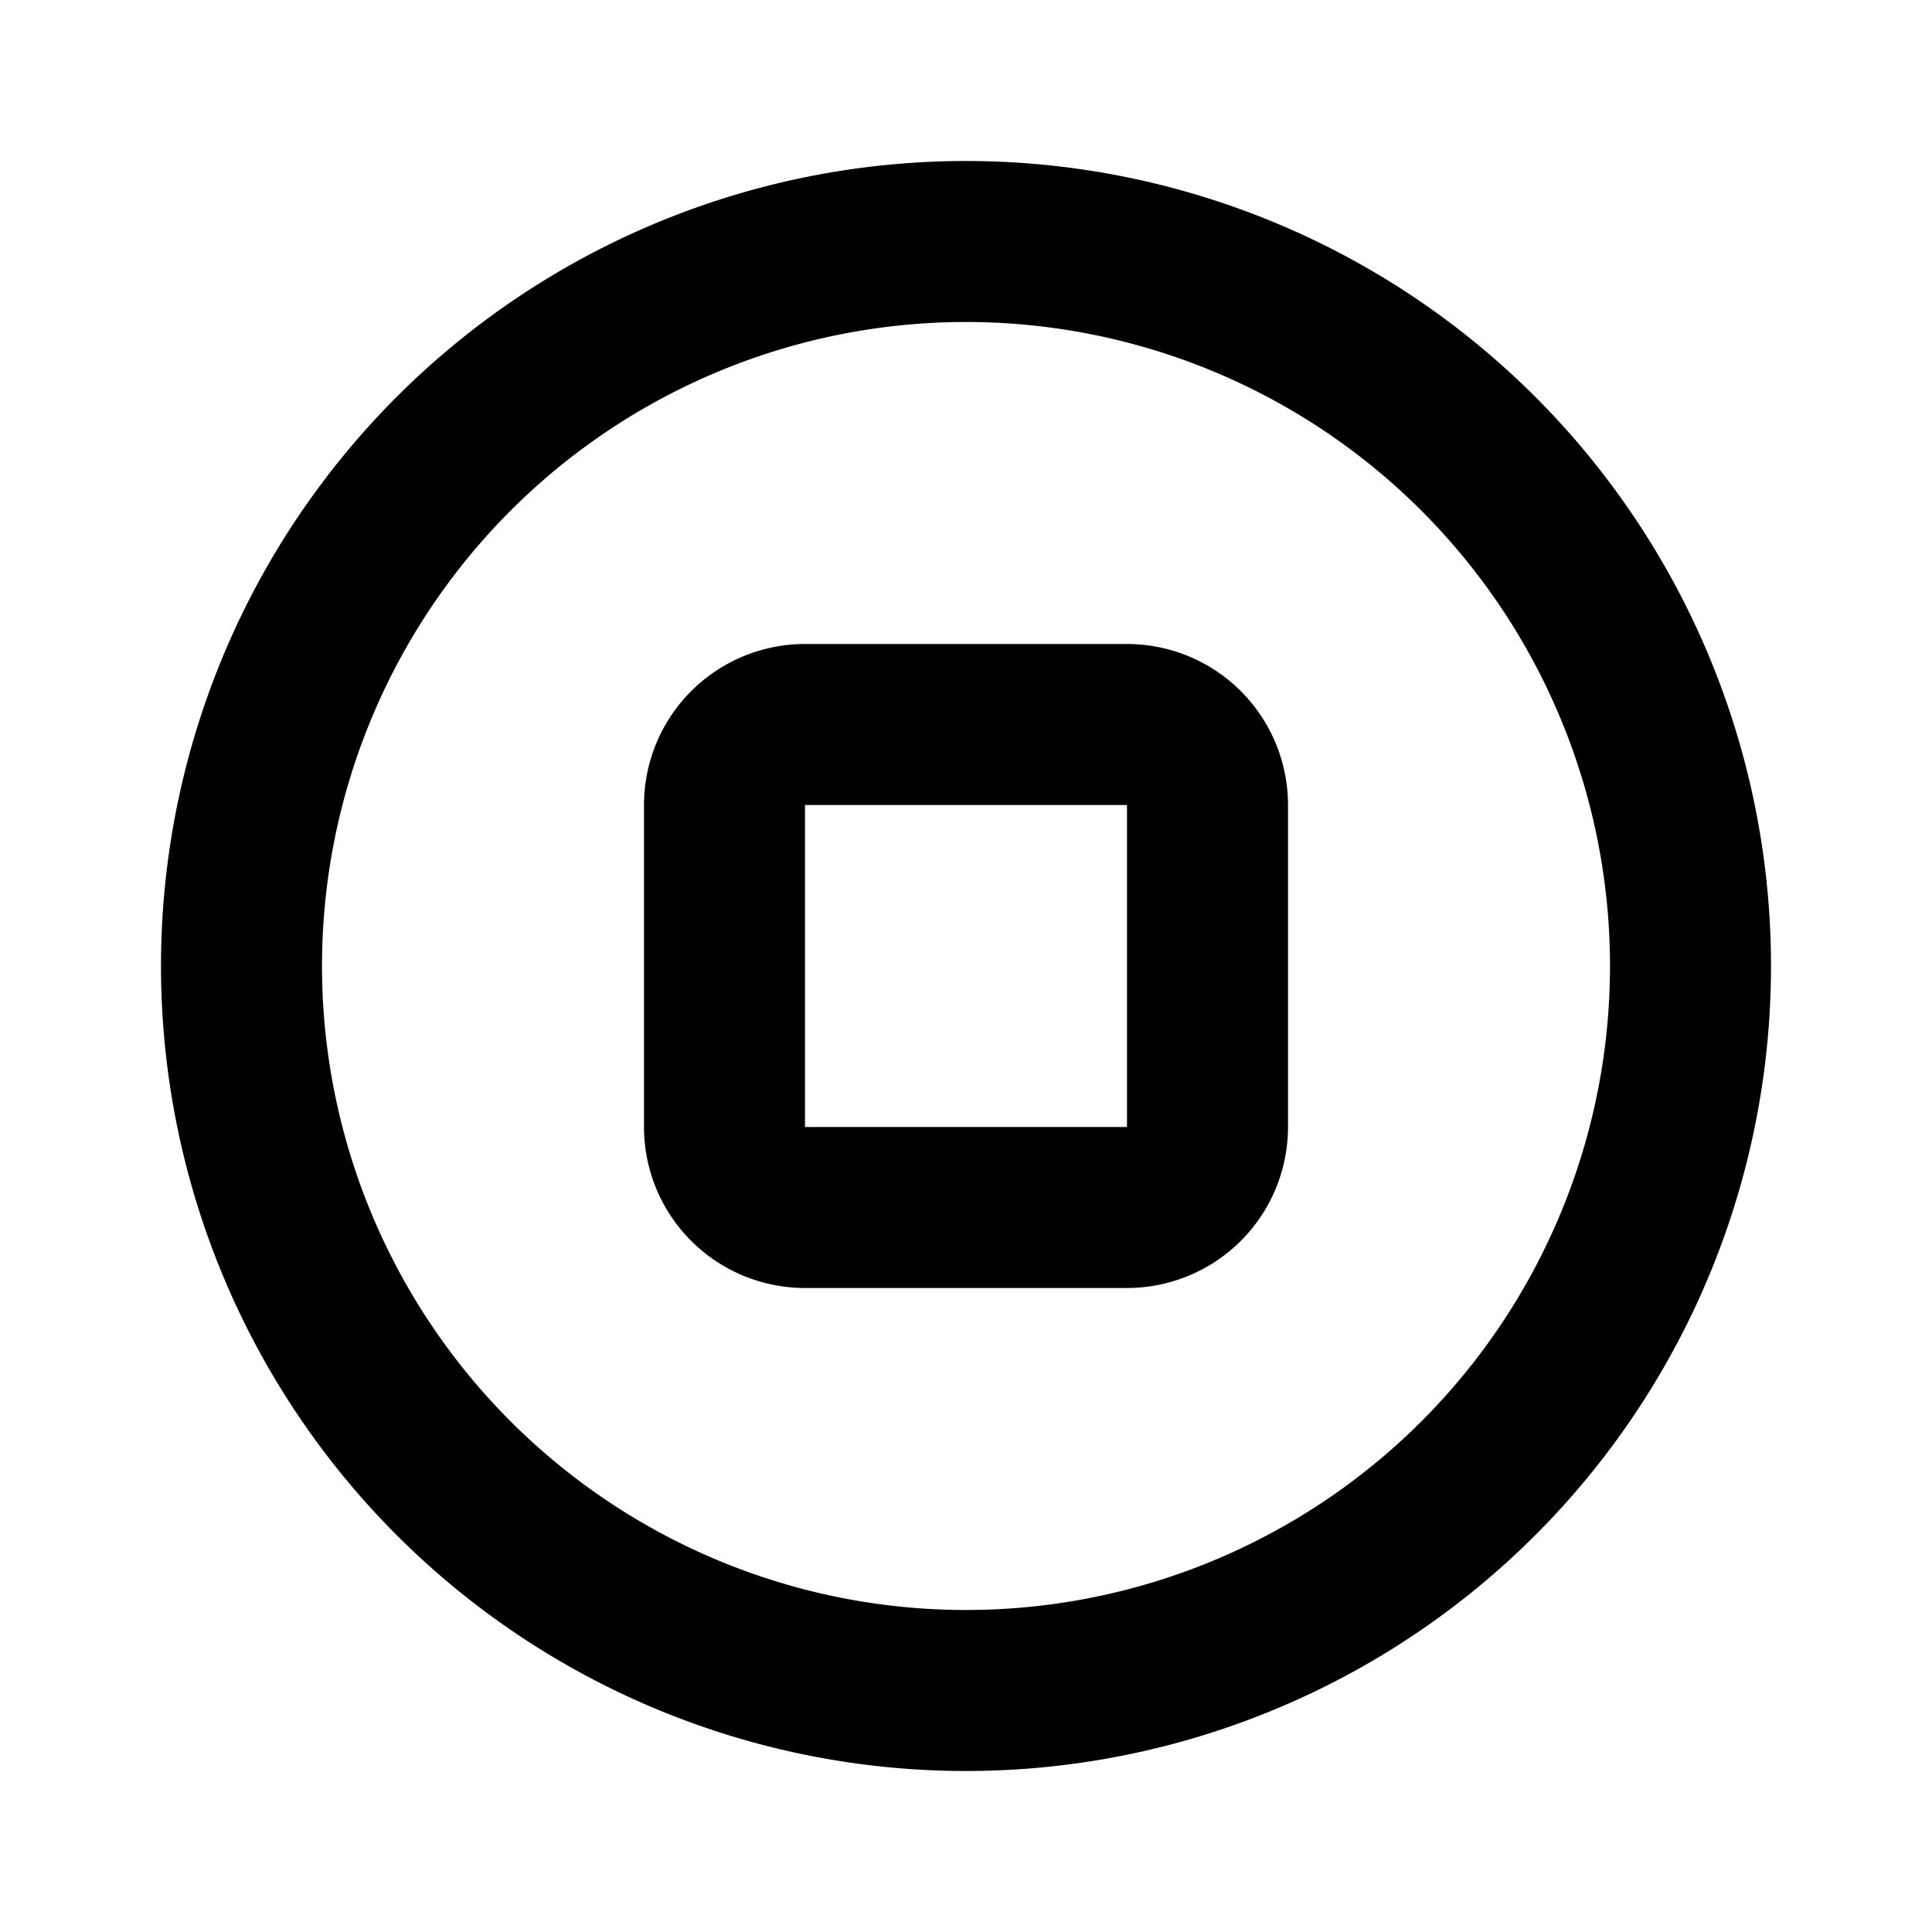 <svg class="icon line" width="48" height="48" id="stop-circle" xmlns="http://www.w3.org/2000/svg" viewBox="0 0 24 24"><title style="stroke-width: 2; stroke: rgb(0, 0, 0);">stop circle </title><path id="primary" d="M21,12a9,9,0,1,1-9-9A9,9,0,0,1,21,12Zm-6,2V10a1,1,0,0,0-1-1H10a1,1,0,0,0-1,1v4a1,1,0,0,0,1,1h4A1,1,0,0,0,15,14Z" style="fill: none; stroke: rgb(0, 0, 0); stroke-linecap: round; stroke-linejoin: round; stroke-width: 2;"></path></svg>